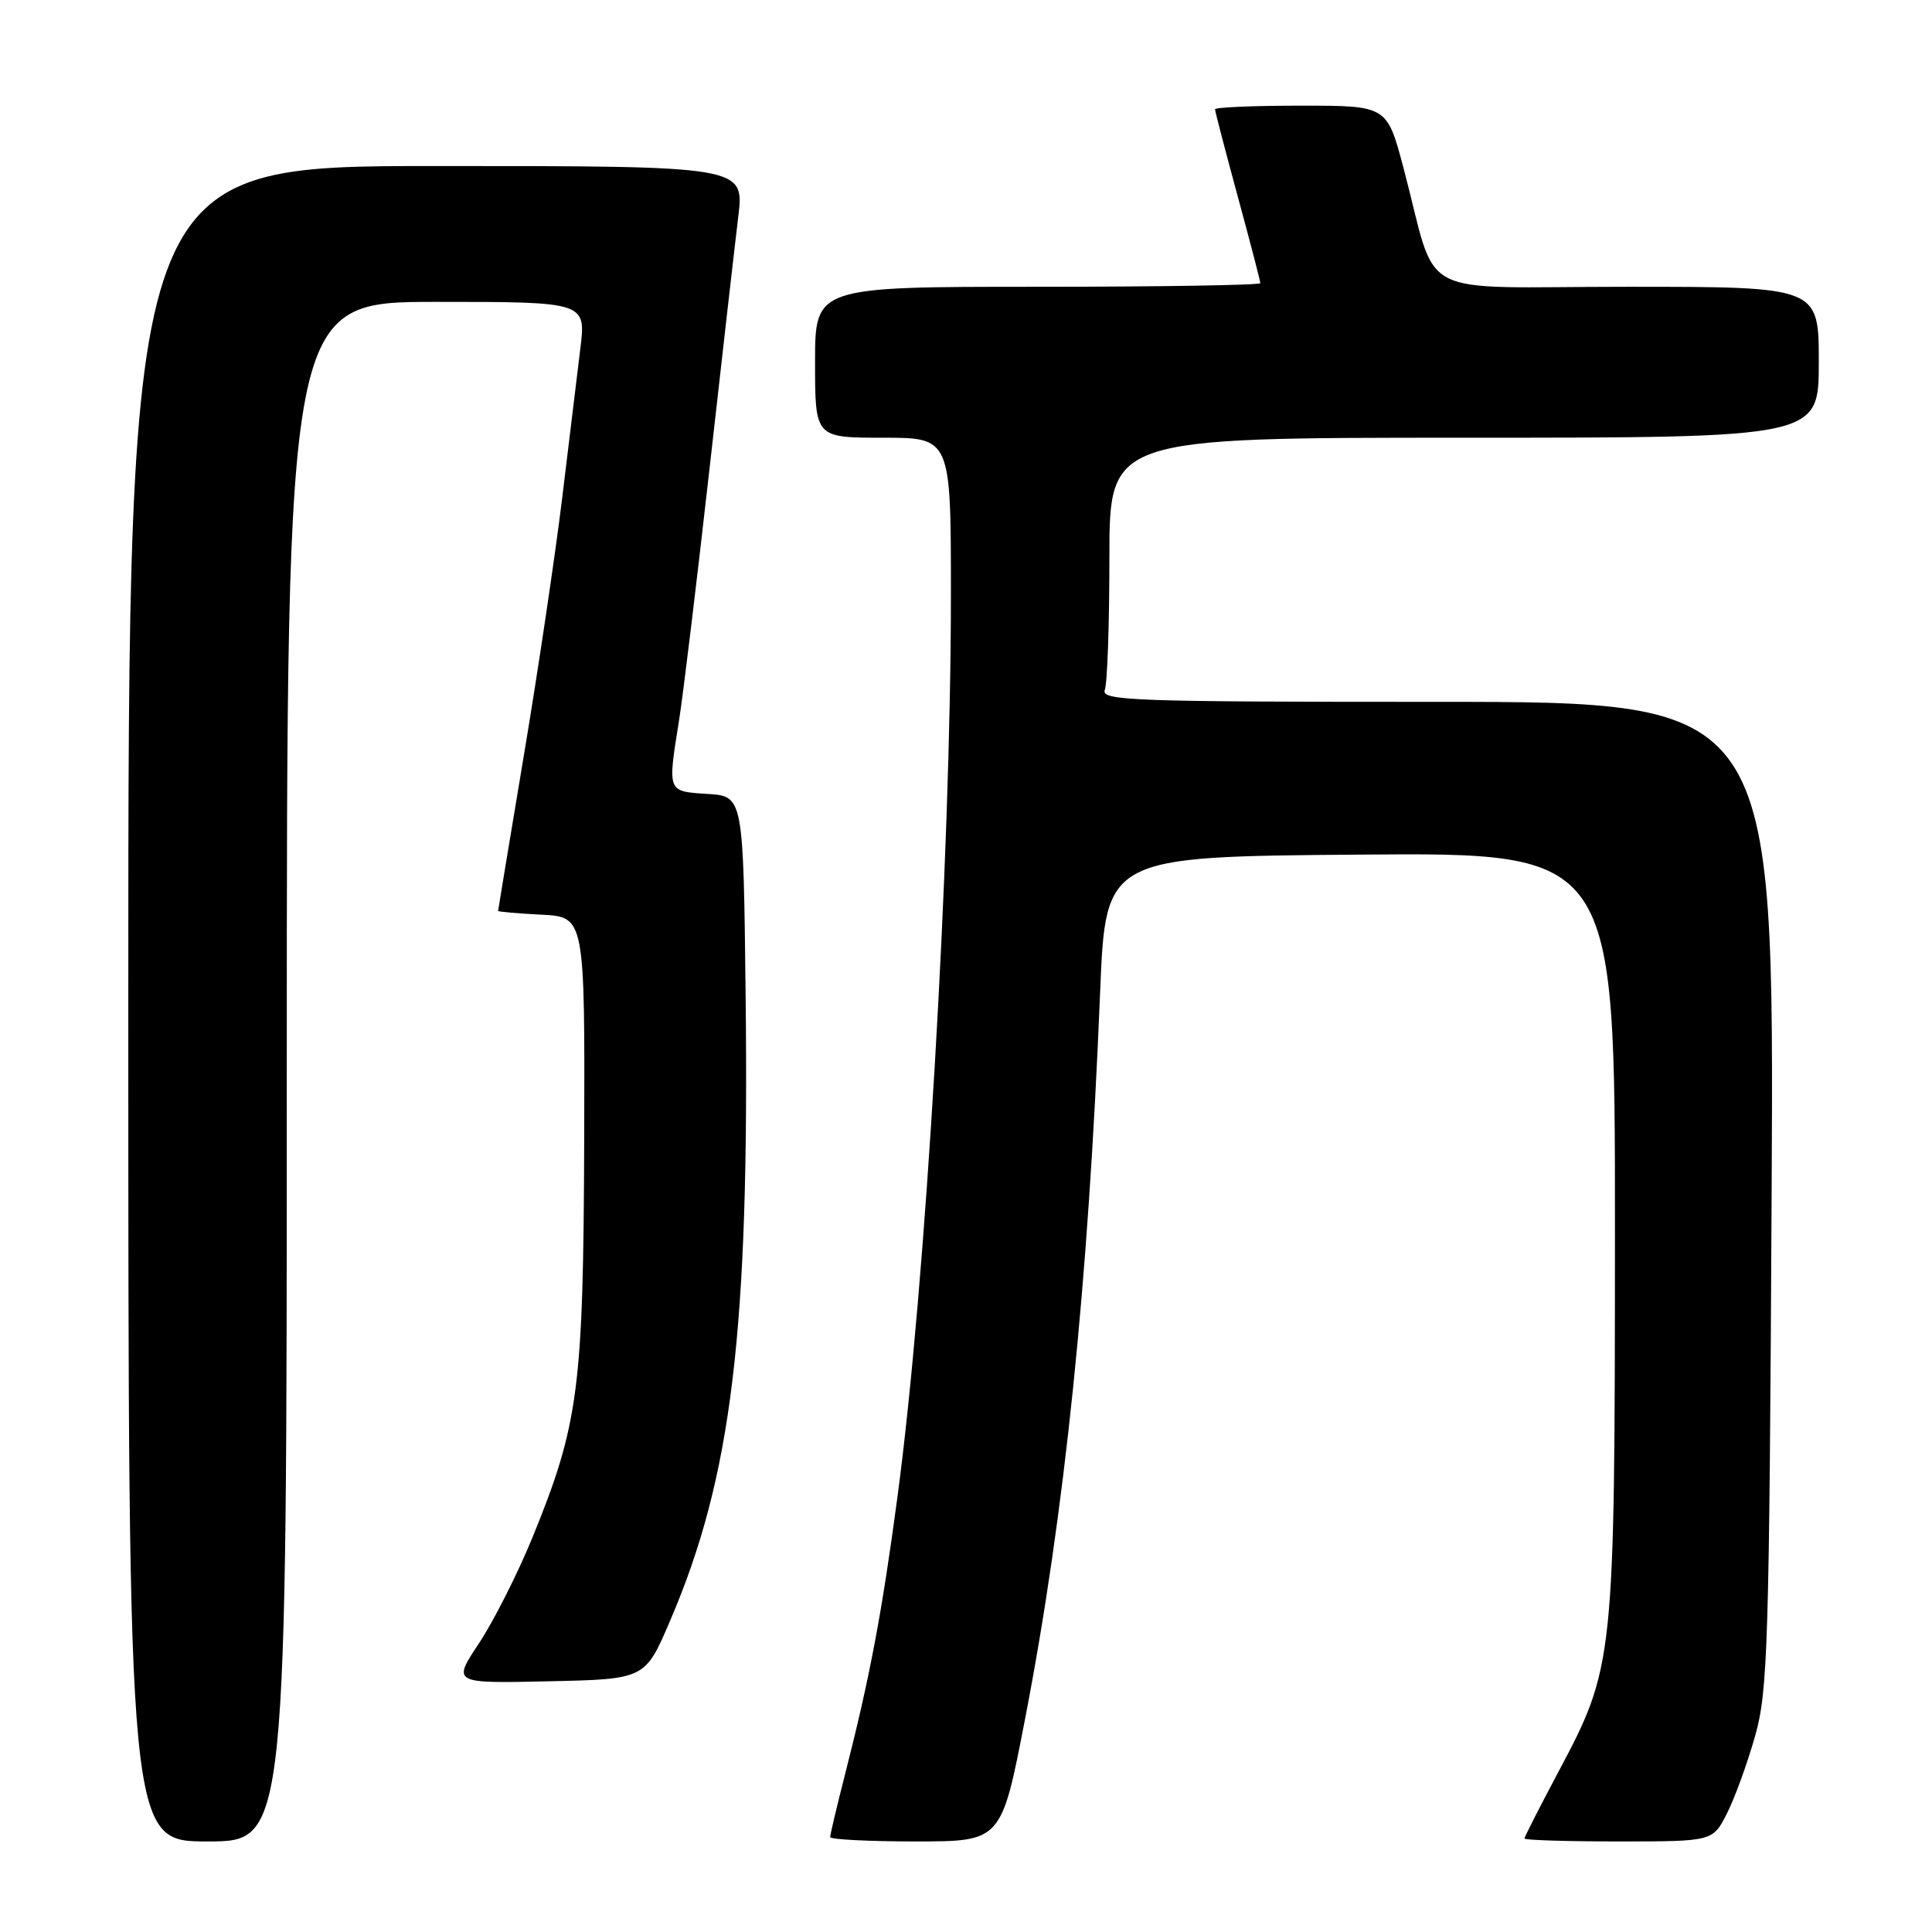 <?xml version="1.0" encoding="UTF-8" standalone="no"?>
<!DOCTYPE svg PUBLIC "-//W3C//DTD SVG 1.1//EN" "http://www.w3.org/Graphics/SVG/1.1/DTD/svg11.dtd" >
<svg xmlns="http://www.w3.org/2000/svg" xmlns:xlink="http://www.w3.org/1999/xlink" version="1.1" viewBox="0 0 256 256">
 <g >
 <path fill="currentColor"
d=" M 38.00 142.00 C 38.00 40.00 38.00 40.00 57.83 40.00 C 77.66 40.00 77.66 40.00 76.89 46.25 C 76.47 49.69 75.39 58.58 74.49 66.00 C 73.59 73.42 71.32 88.72 69.43 100.00 C 67.55 111.28 66.00 120.59 66.00 120.70 C 66.00 120.81 68.59 121.04 71.75 121.20 C 77.50 121.50 77.50 121.50 77.41 151.00 C 77.30 183.99 76.70 188.65 70.56 203.71 C 68.60 208.50 65.41 214.81 63.47 217.74 C 59.94 223.06 59.94 223.06 72.71 222.78 C 85.48 222.50 85.48 222.50 88.79 214.76 C 96.97 195.69 99.30 176.41 98.80 132.00 C 98.50 105.50 98.50 105.50 93.75 105.20 C 88.39 104.85 88.45 105.02 89.97 95.50 C 90.50 92.20 92.30 77.35 93.97 62.50 C 95.64 47.65 97.37 32.46 97.82 28.75 C 98.64 22.00 98.64 22.00 57.82 22.00 C 17.00 22.00 17.00 22.00 17.00 133.00 C 17.00 244.00 17.00 244.00 27.50 244.00 C 38.00 244.00 38.00 244.00 38.00 142.00 Z  M 135.83 227.75 C 141.07 200.64 144.20 170.35 145.77 131.50 C 146.50 113.50 146.50 113.50 180.25 113.24 C 214.00 112.97 214.00 112.97 213.99 163.24 C 213.97 220.25 213.91 220.85 206.46 234.85 C 204.01 239.46 202.00 243.40 202.00 243.61 C 202.00 243.83 207.62 244.00 214.48 244.00 C 226.96 244.00 226.96 244.00 228.85 240.25 C 229.89 238.19 231.56 233.57 232.57 230.00 C 234.25 224.06 234.44 217.92 234.75 158.25 C 235.09 93.00 235.09 93.00 190.44 93.00 C 150.13 93.00 145.85 92.85 146.39 91.42 C 146.73 90.55 147.00 82.67 147.00 73.92 C 147.00 58.00 147.00 58.00 194.00 58.00 C 241.00 58.00 241.00 58.00 241.00 48.00 C 241.00 38.00 241.00 38.00 215.66 38.00 C 186.85 38.00 190.68 40.03 185.97 22.25 C 183.78 14.00 183.78 14.00 172.39 14.00 C 166.13 14.00 161.00 14.22 161.00 14.48 C 161.00 14.75 162.35 19.93 164.00 26.00 C 165.65 32.07 167.00 37.25 167.00 37.52 C 167.00 37.78 153.72 38.00 137.50 38.00 C 108.00 38.00 108.00 38.00 108.00 48.00 C 108.00 58.00 108.00 58.00 117.00 58.00 C 126.00 58.00 126.00 58.00 126.00 78.80 C 126.00 113.74 122.65 170.39 118.94 198.18 C 116.86 213.76 115.28 222.14 111.98 235.08 C 110.89 239.35 110.00 243.10 110.00 243.42 C 110.00 243.74 115.10 244.00 121.34 244.00 C 132.69 244.00 132.69 244.00 135.83 227.75 Z "/>
</g>
</svg>
